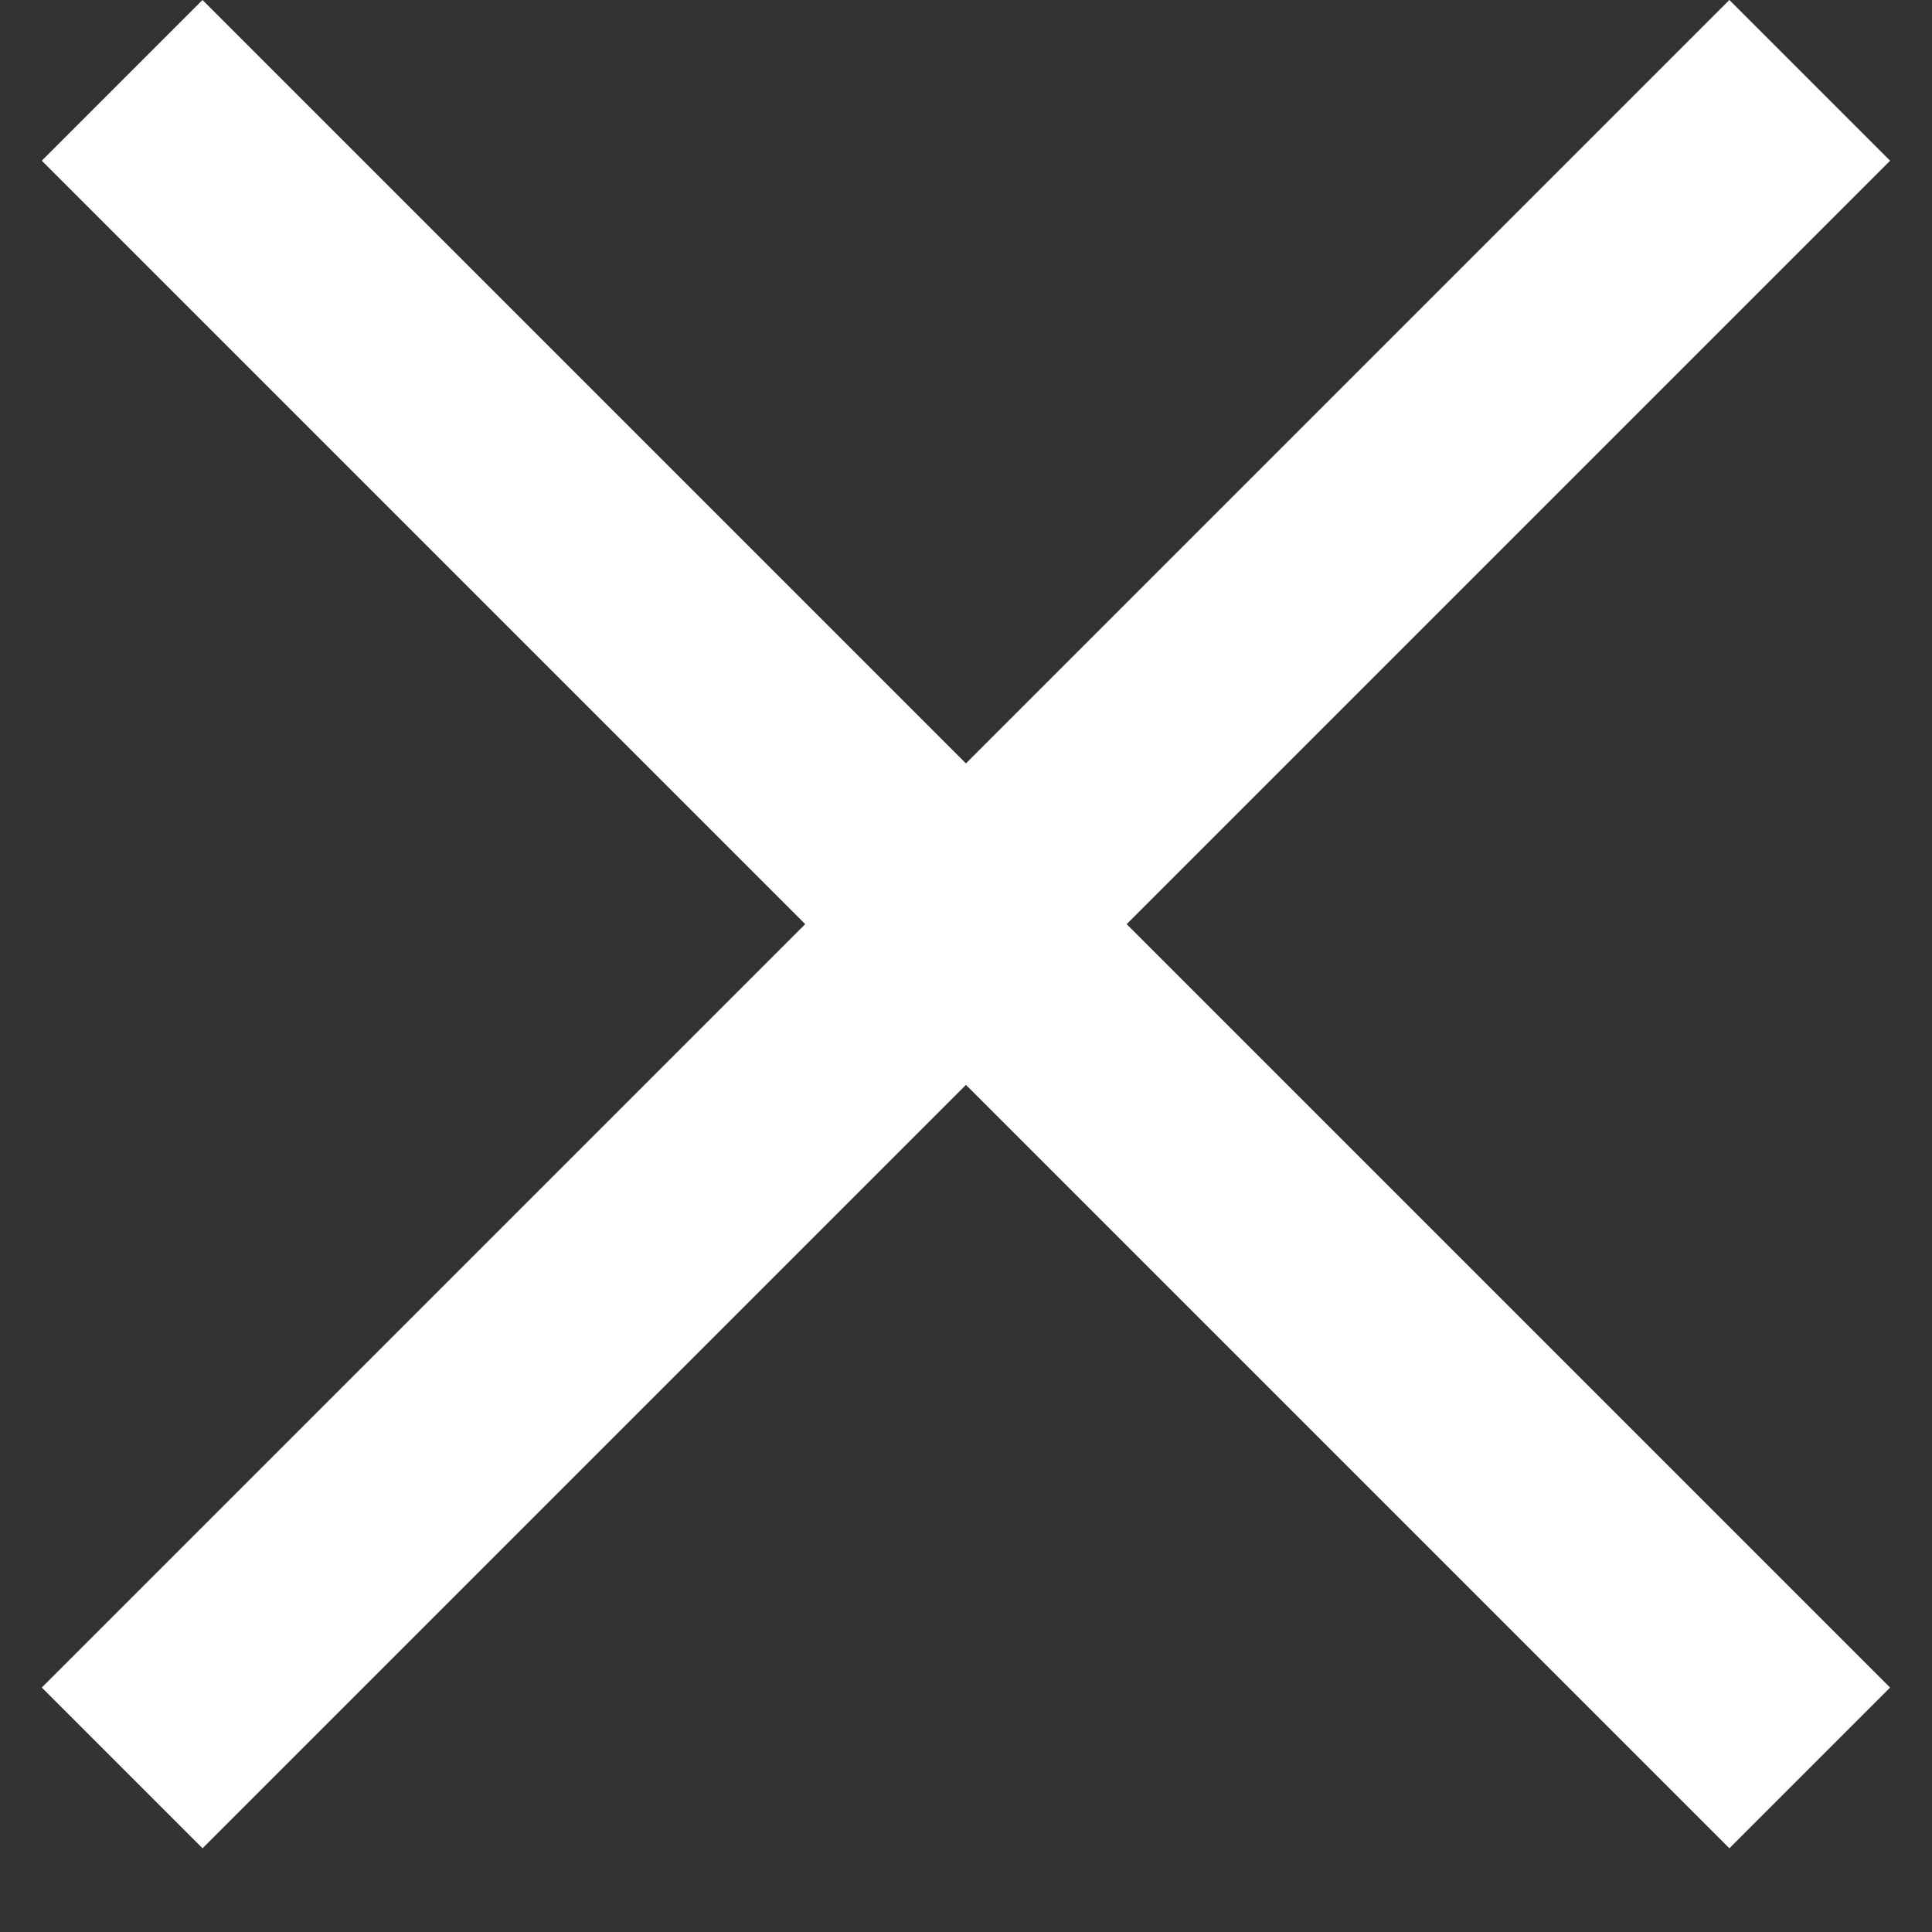 <svg width="17" height="17" viewBox="0 0 17 17" fill="none" xmlns="http://www.w3.org/2000/svg">
<rect x="0" y="0" width="17" height="17" fill="#333333" stroke="none"/>
<rect x="0.368" y="14.849" width="21" height="2" transform="rotate(-45 0.368 14.849)" fill="white"/>
<rect x="1.782" width="21" height="2" transform="rotate(45 1.782 0)" fill="white"/>
</svg>
